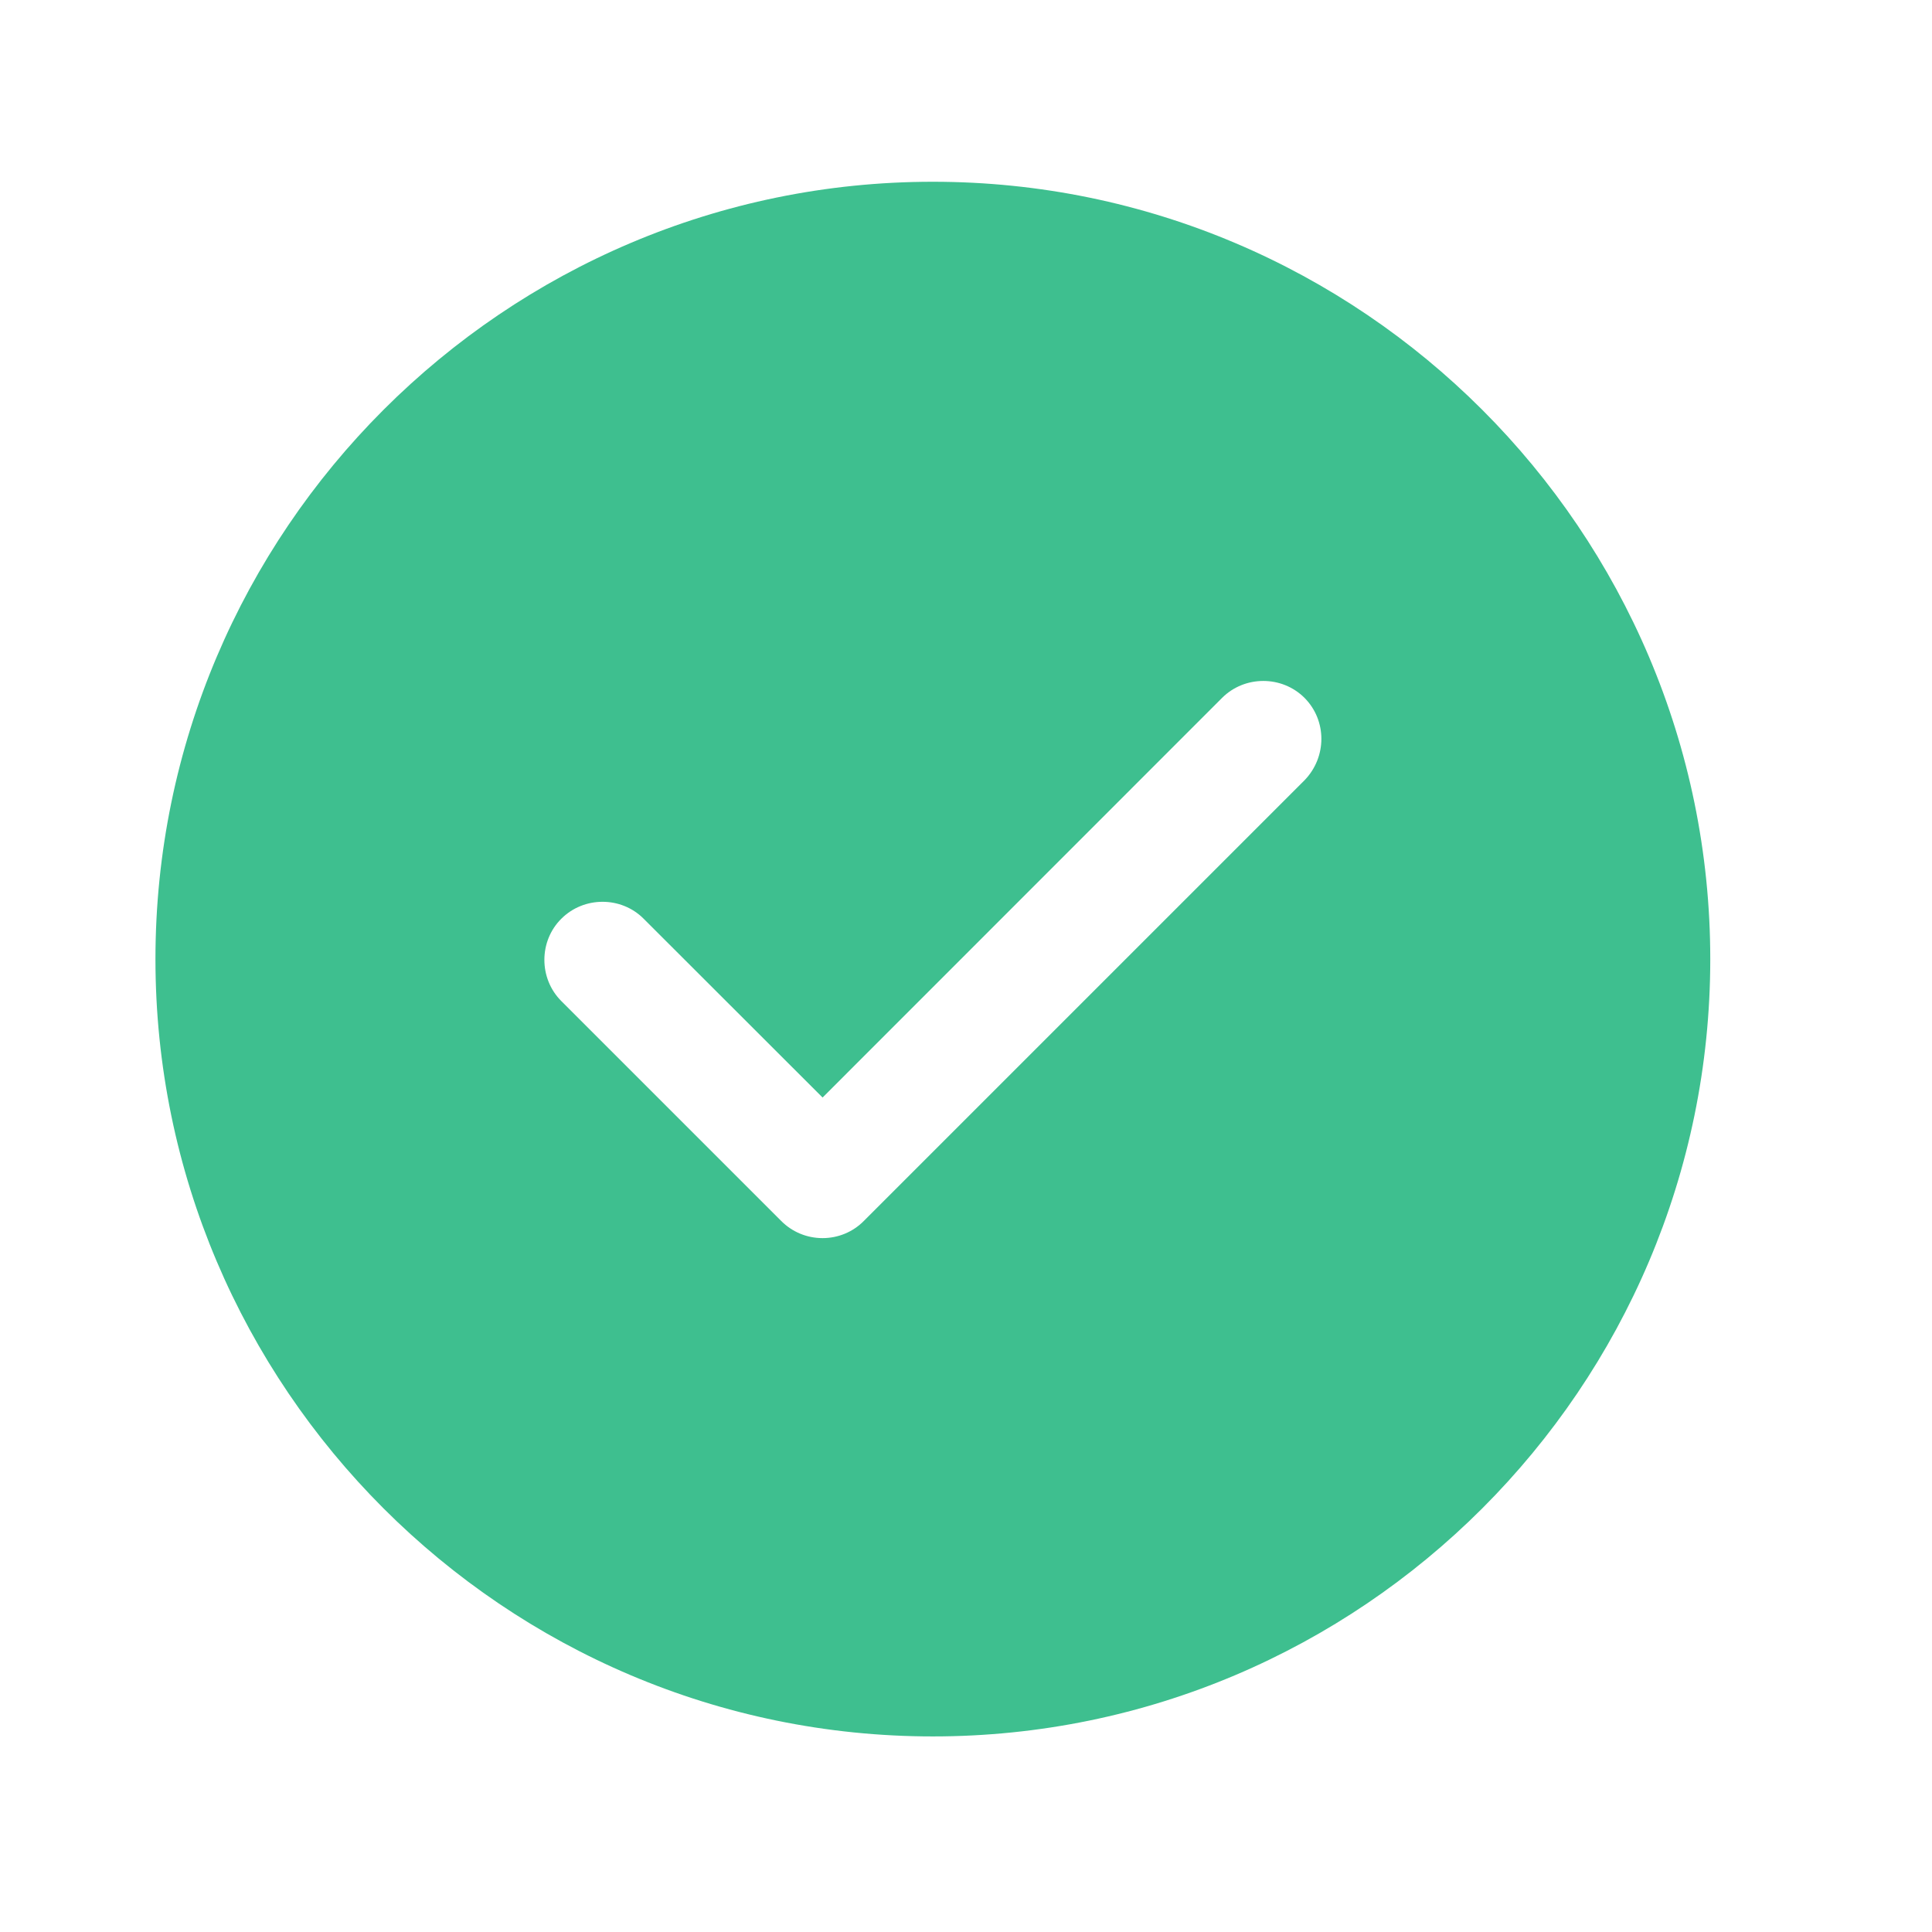 <svg width="13" height="13" viewBox="0 0 13 13" fill="none" xmlns="http://www.w3.org/2000/svg">
<path d="M6.277 1.223C3.395 1.223 1.046 3.571 1.046 6.454C1.046 9.336 3.395 11.684 6.277 11.684C9.16 11.684 11.508 9.336 11.508 6.454C11.508 3.571 9.16 1.223 6.277 1.223ZM8.778 5.25L5.812 8.216C5.739 8.29 5.639 8.331 5.535 8.331C5.43 8.331 5.331 8.29 5.257 8.216L3.777 6.736C3.625 6.584 3.625 6.333 3.777 6.182C3.929 6.03 4.18 6.03 4.331 6.182L5.535 7.385L8.223 4.696C8.375 4.544 8.626 4.544 8.778 4.696C8.929 4.848 8.929 5.094 8.778 5.25Z" fill="#3EBF8F"/>
</svg>
